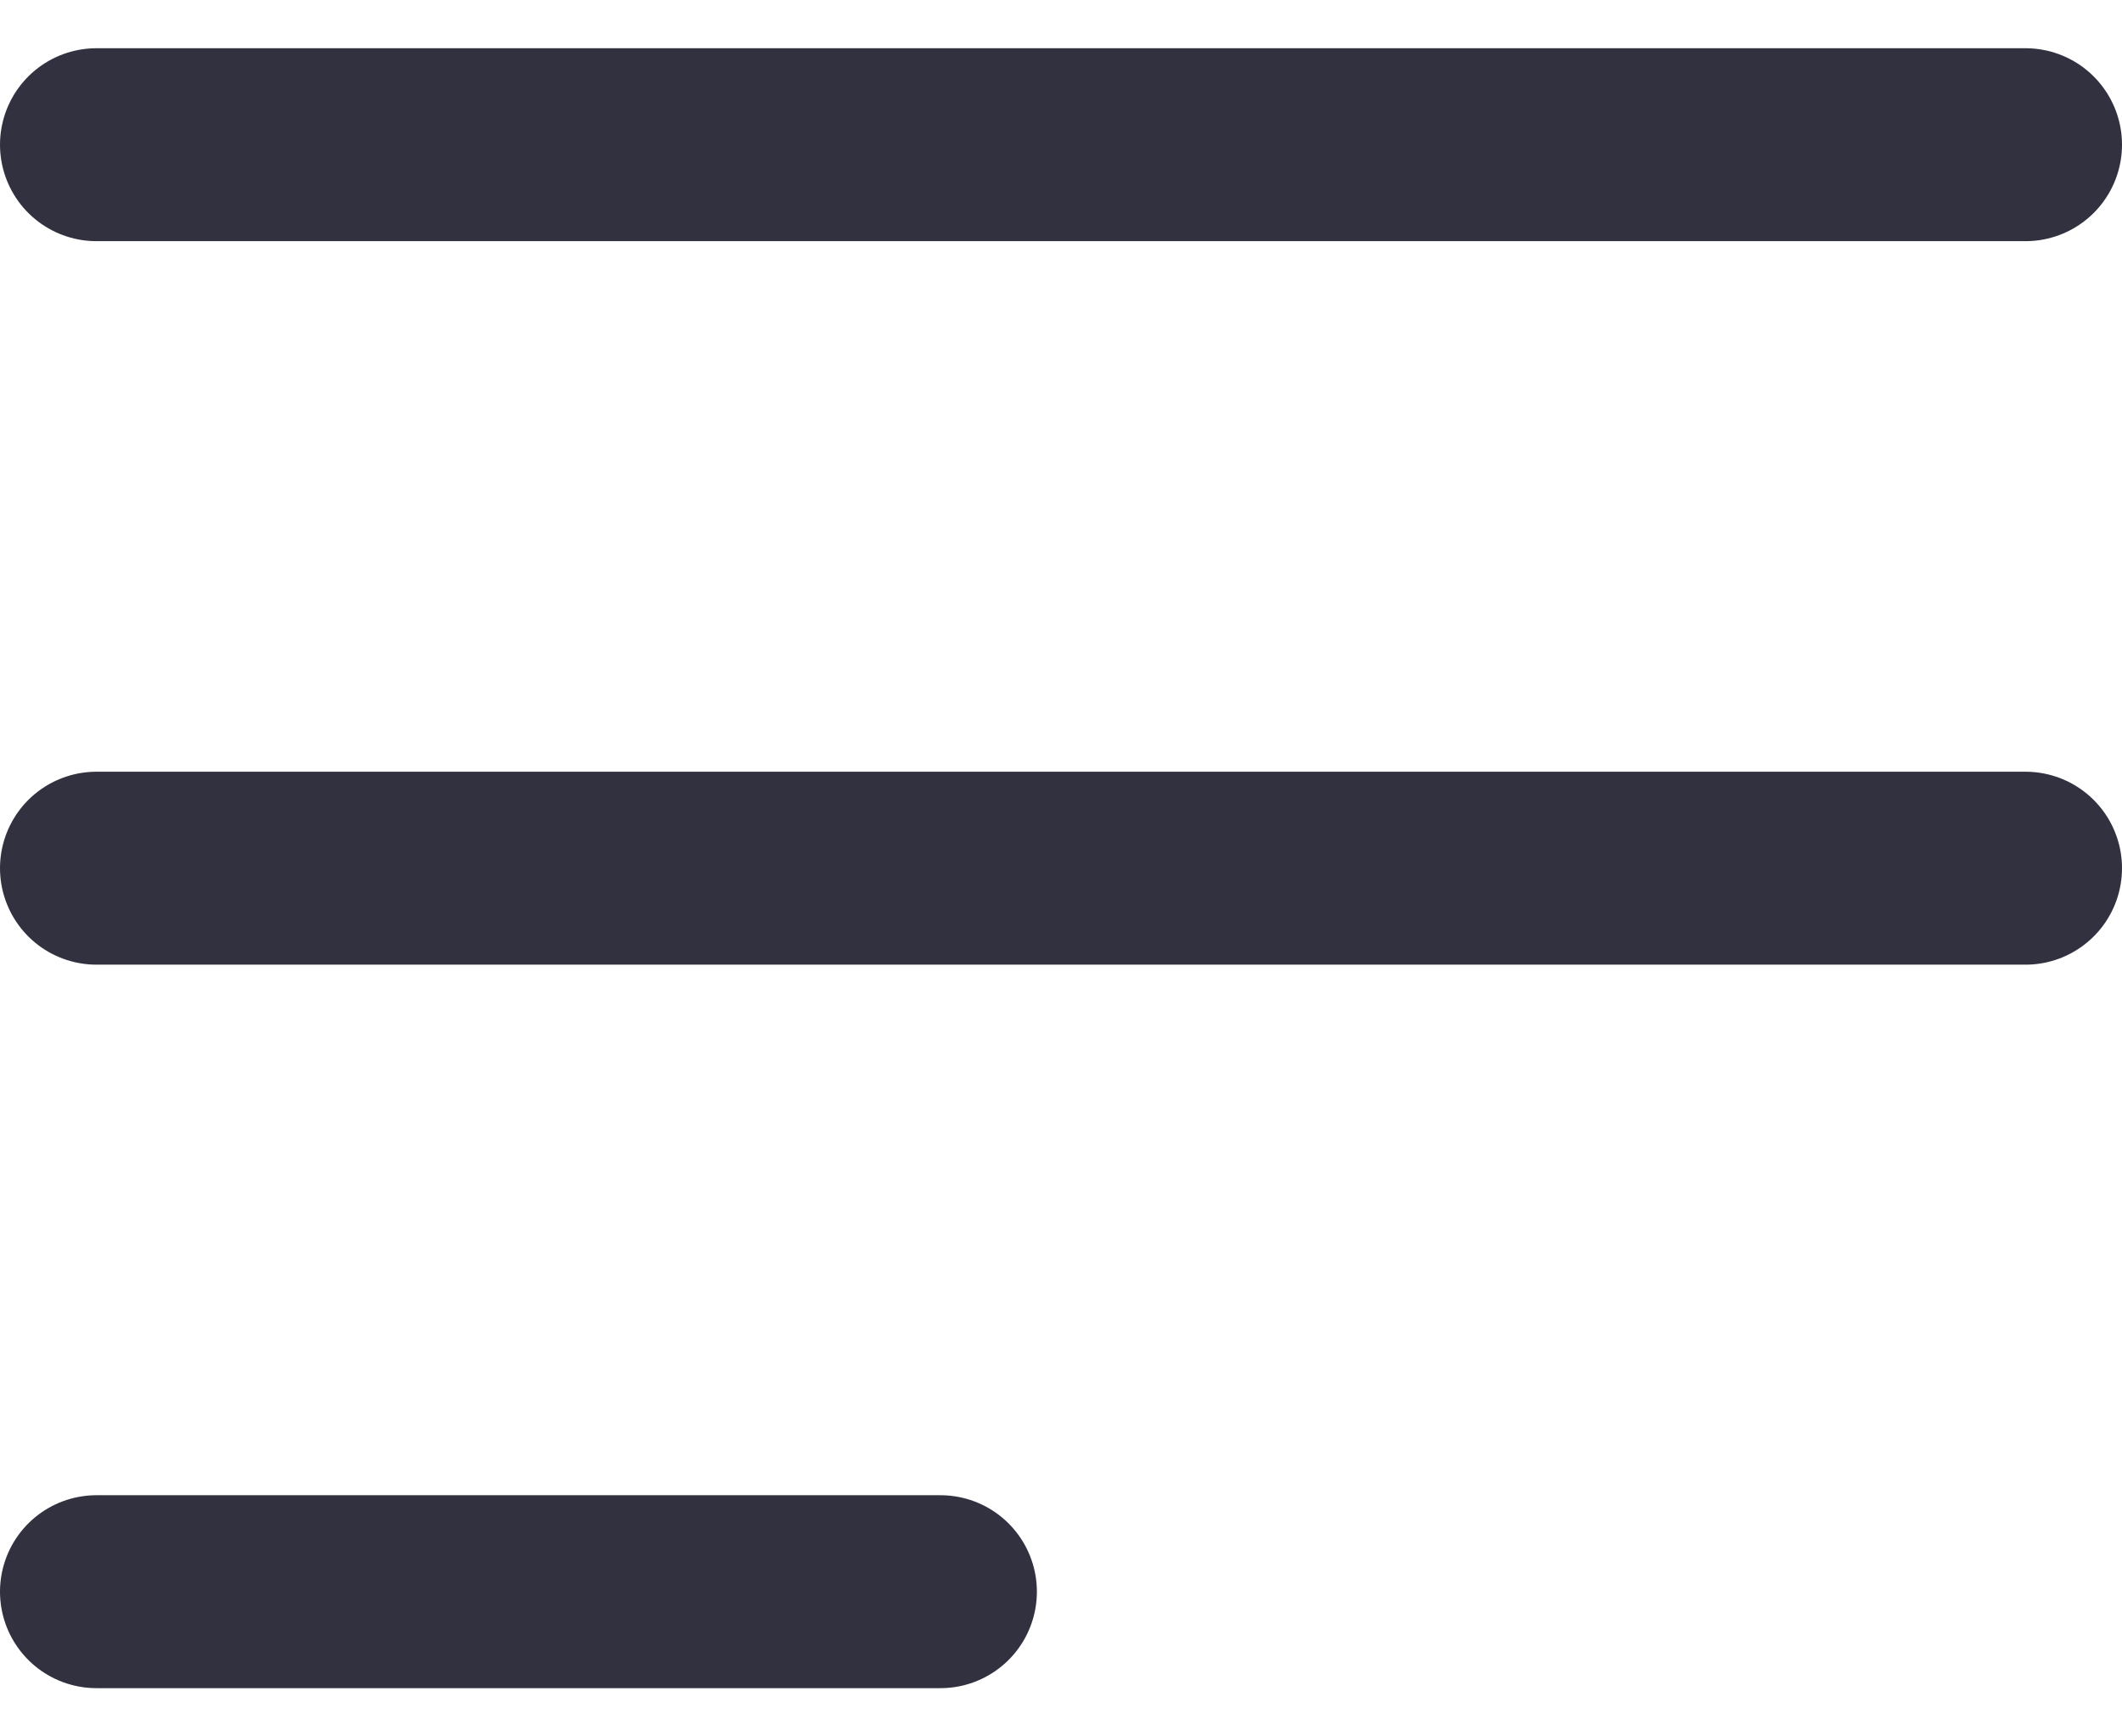 <svg width="22" height="18" viewBox="0 0 22 18" fill="none" xmlns="http://www.w3.org/2000/svg">
<path d="M1 16.5H9.75M1 1.5H21H1ZM1 9H21H1Z" stroke="#313140" stroke-width="2" stroke-linecap="round" stroke-linejoin="round"/>
</svg>
